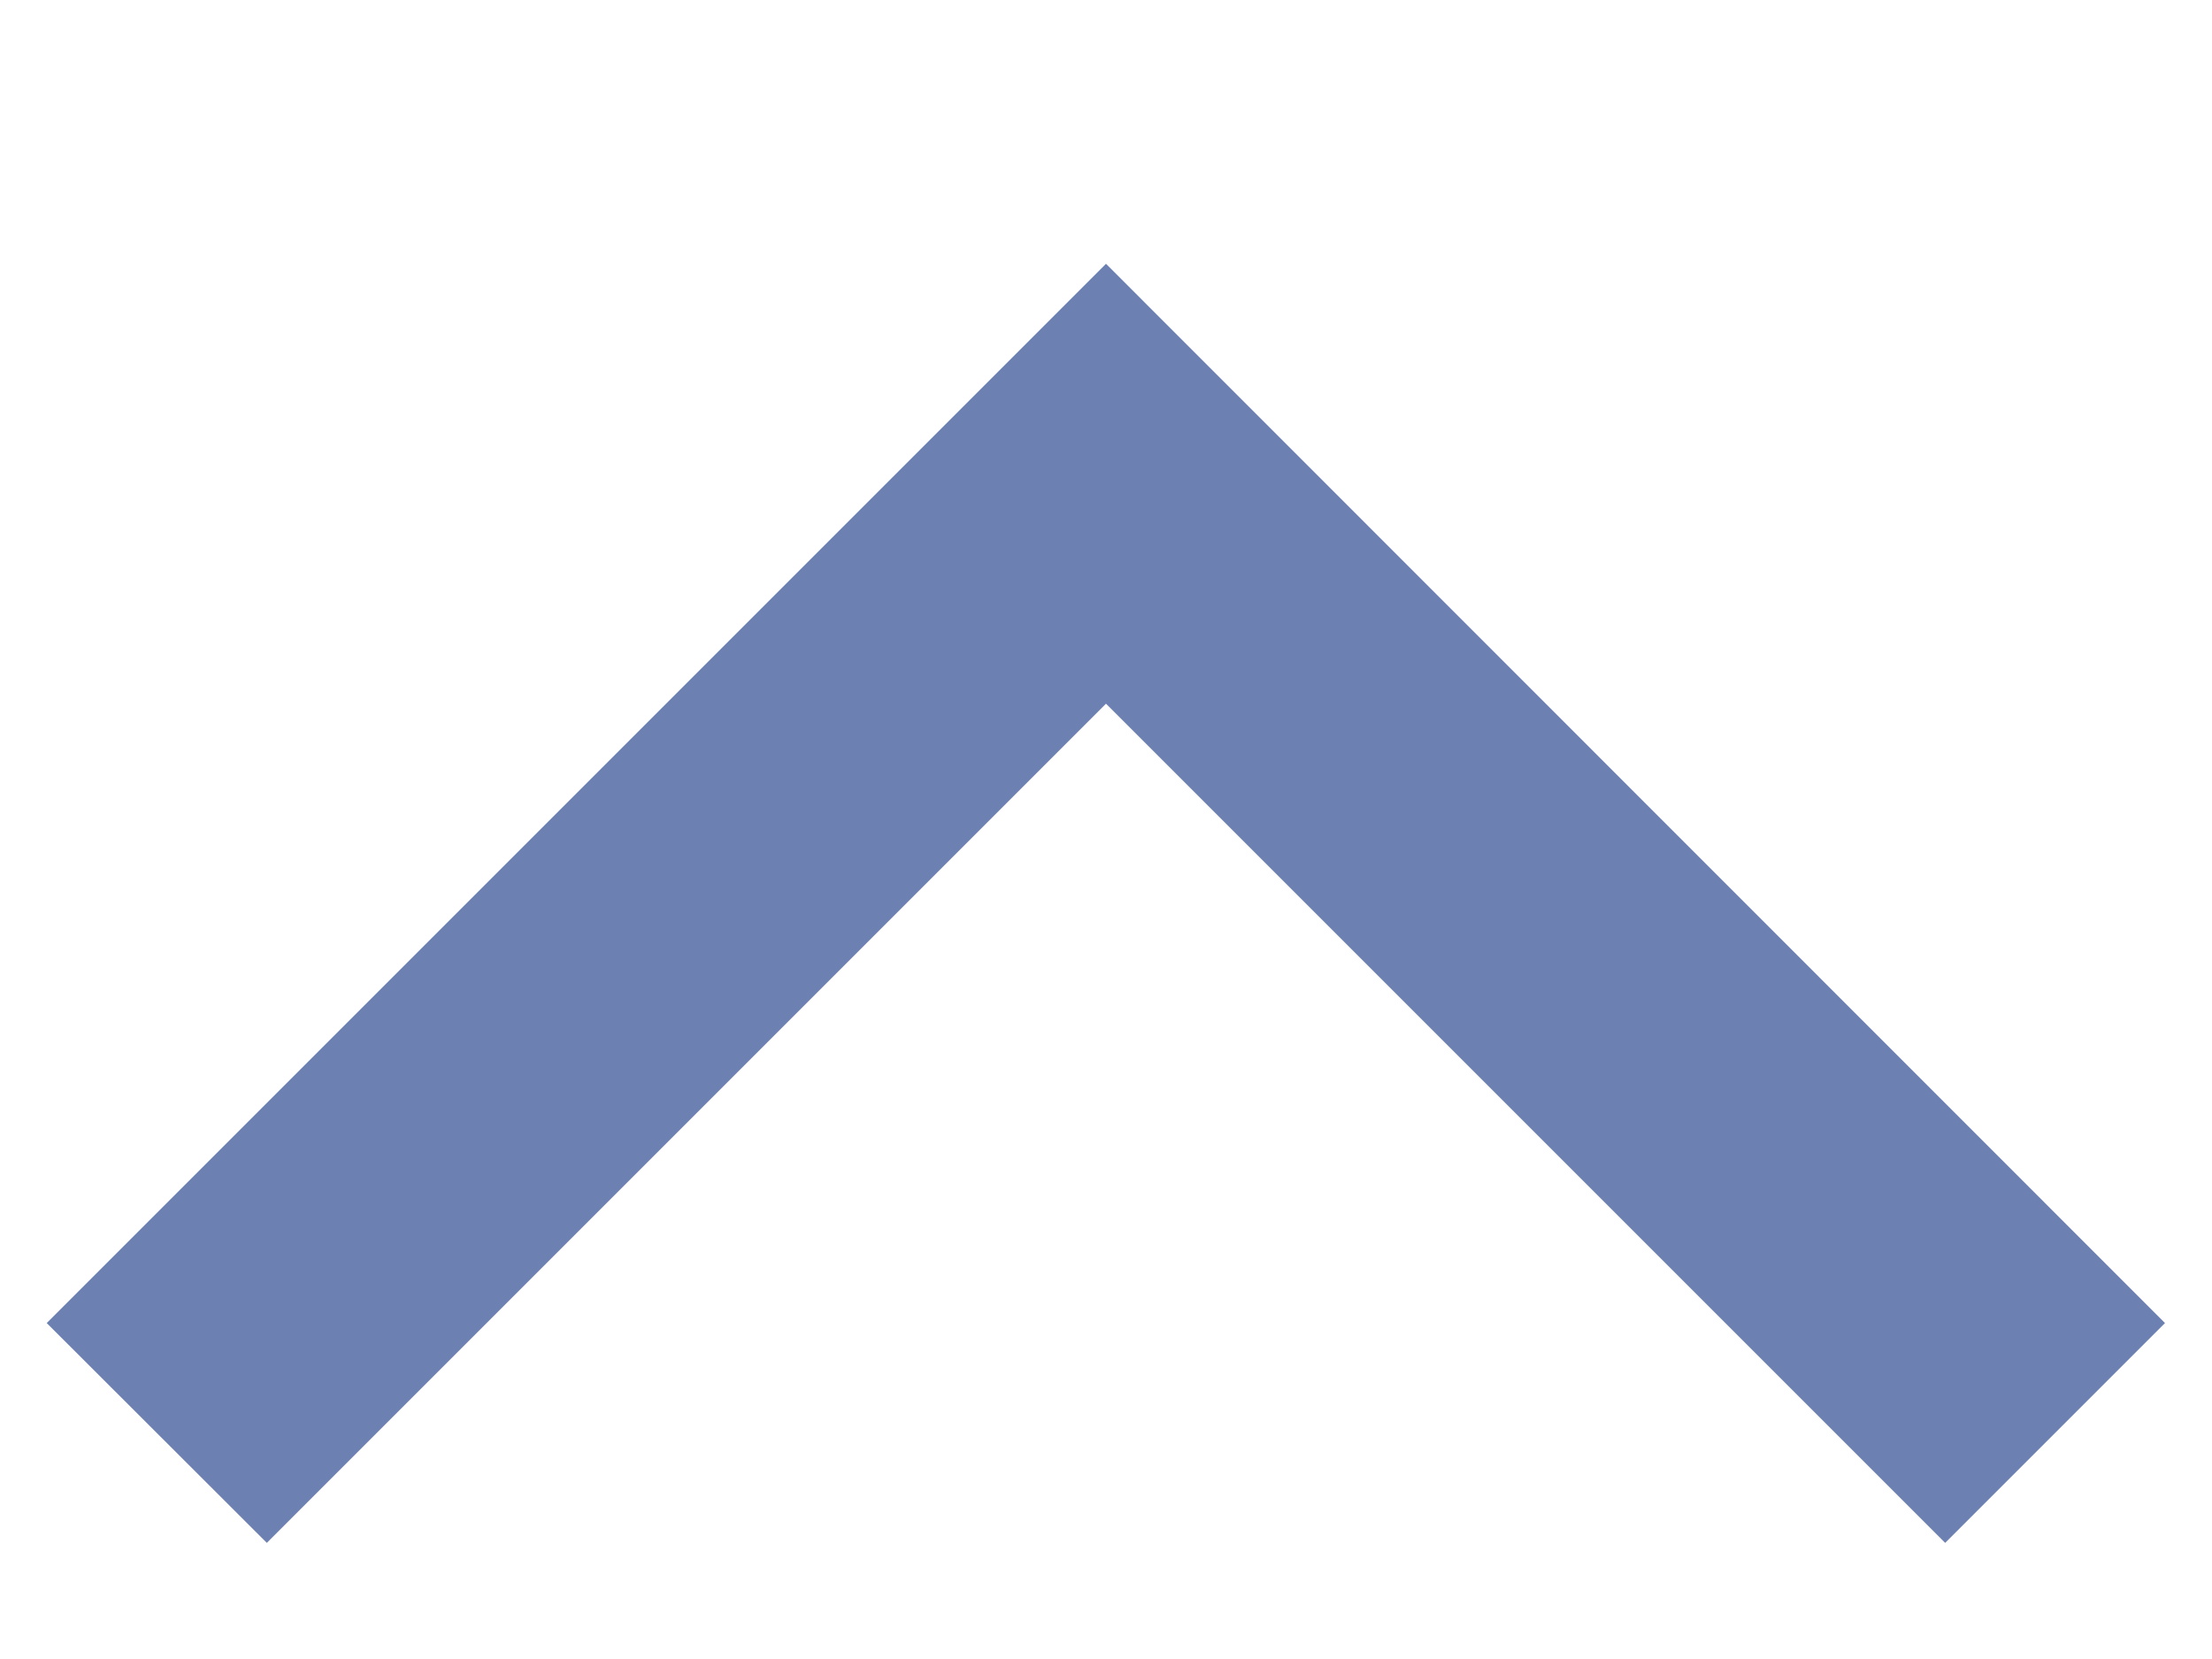 <svg width="8" height="6" viewBox="0 0 8 6" fill="none" xmlns="http://www.w3.org/2000/svg">
<path fill-rule="evenodd" clip-rule="evenodd" d="M4 0.954L7.83 4.785L7.035 5.58L4 2.545L0.965 5.58L0.169 4.785L4 0.954Z" fill="#6D80B2"/>
</svg>
